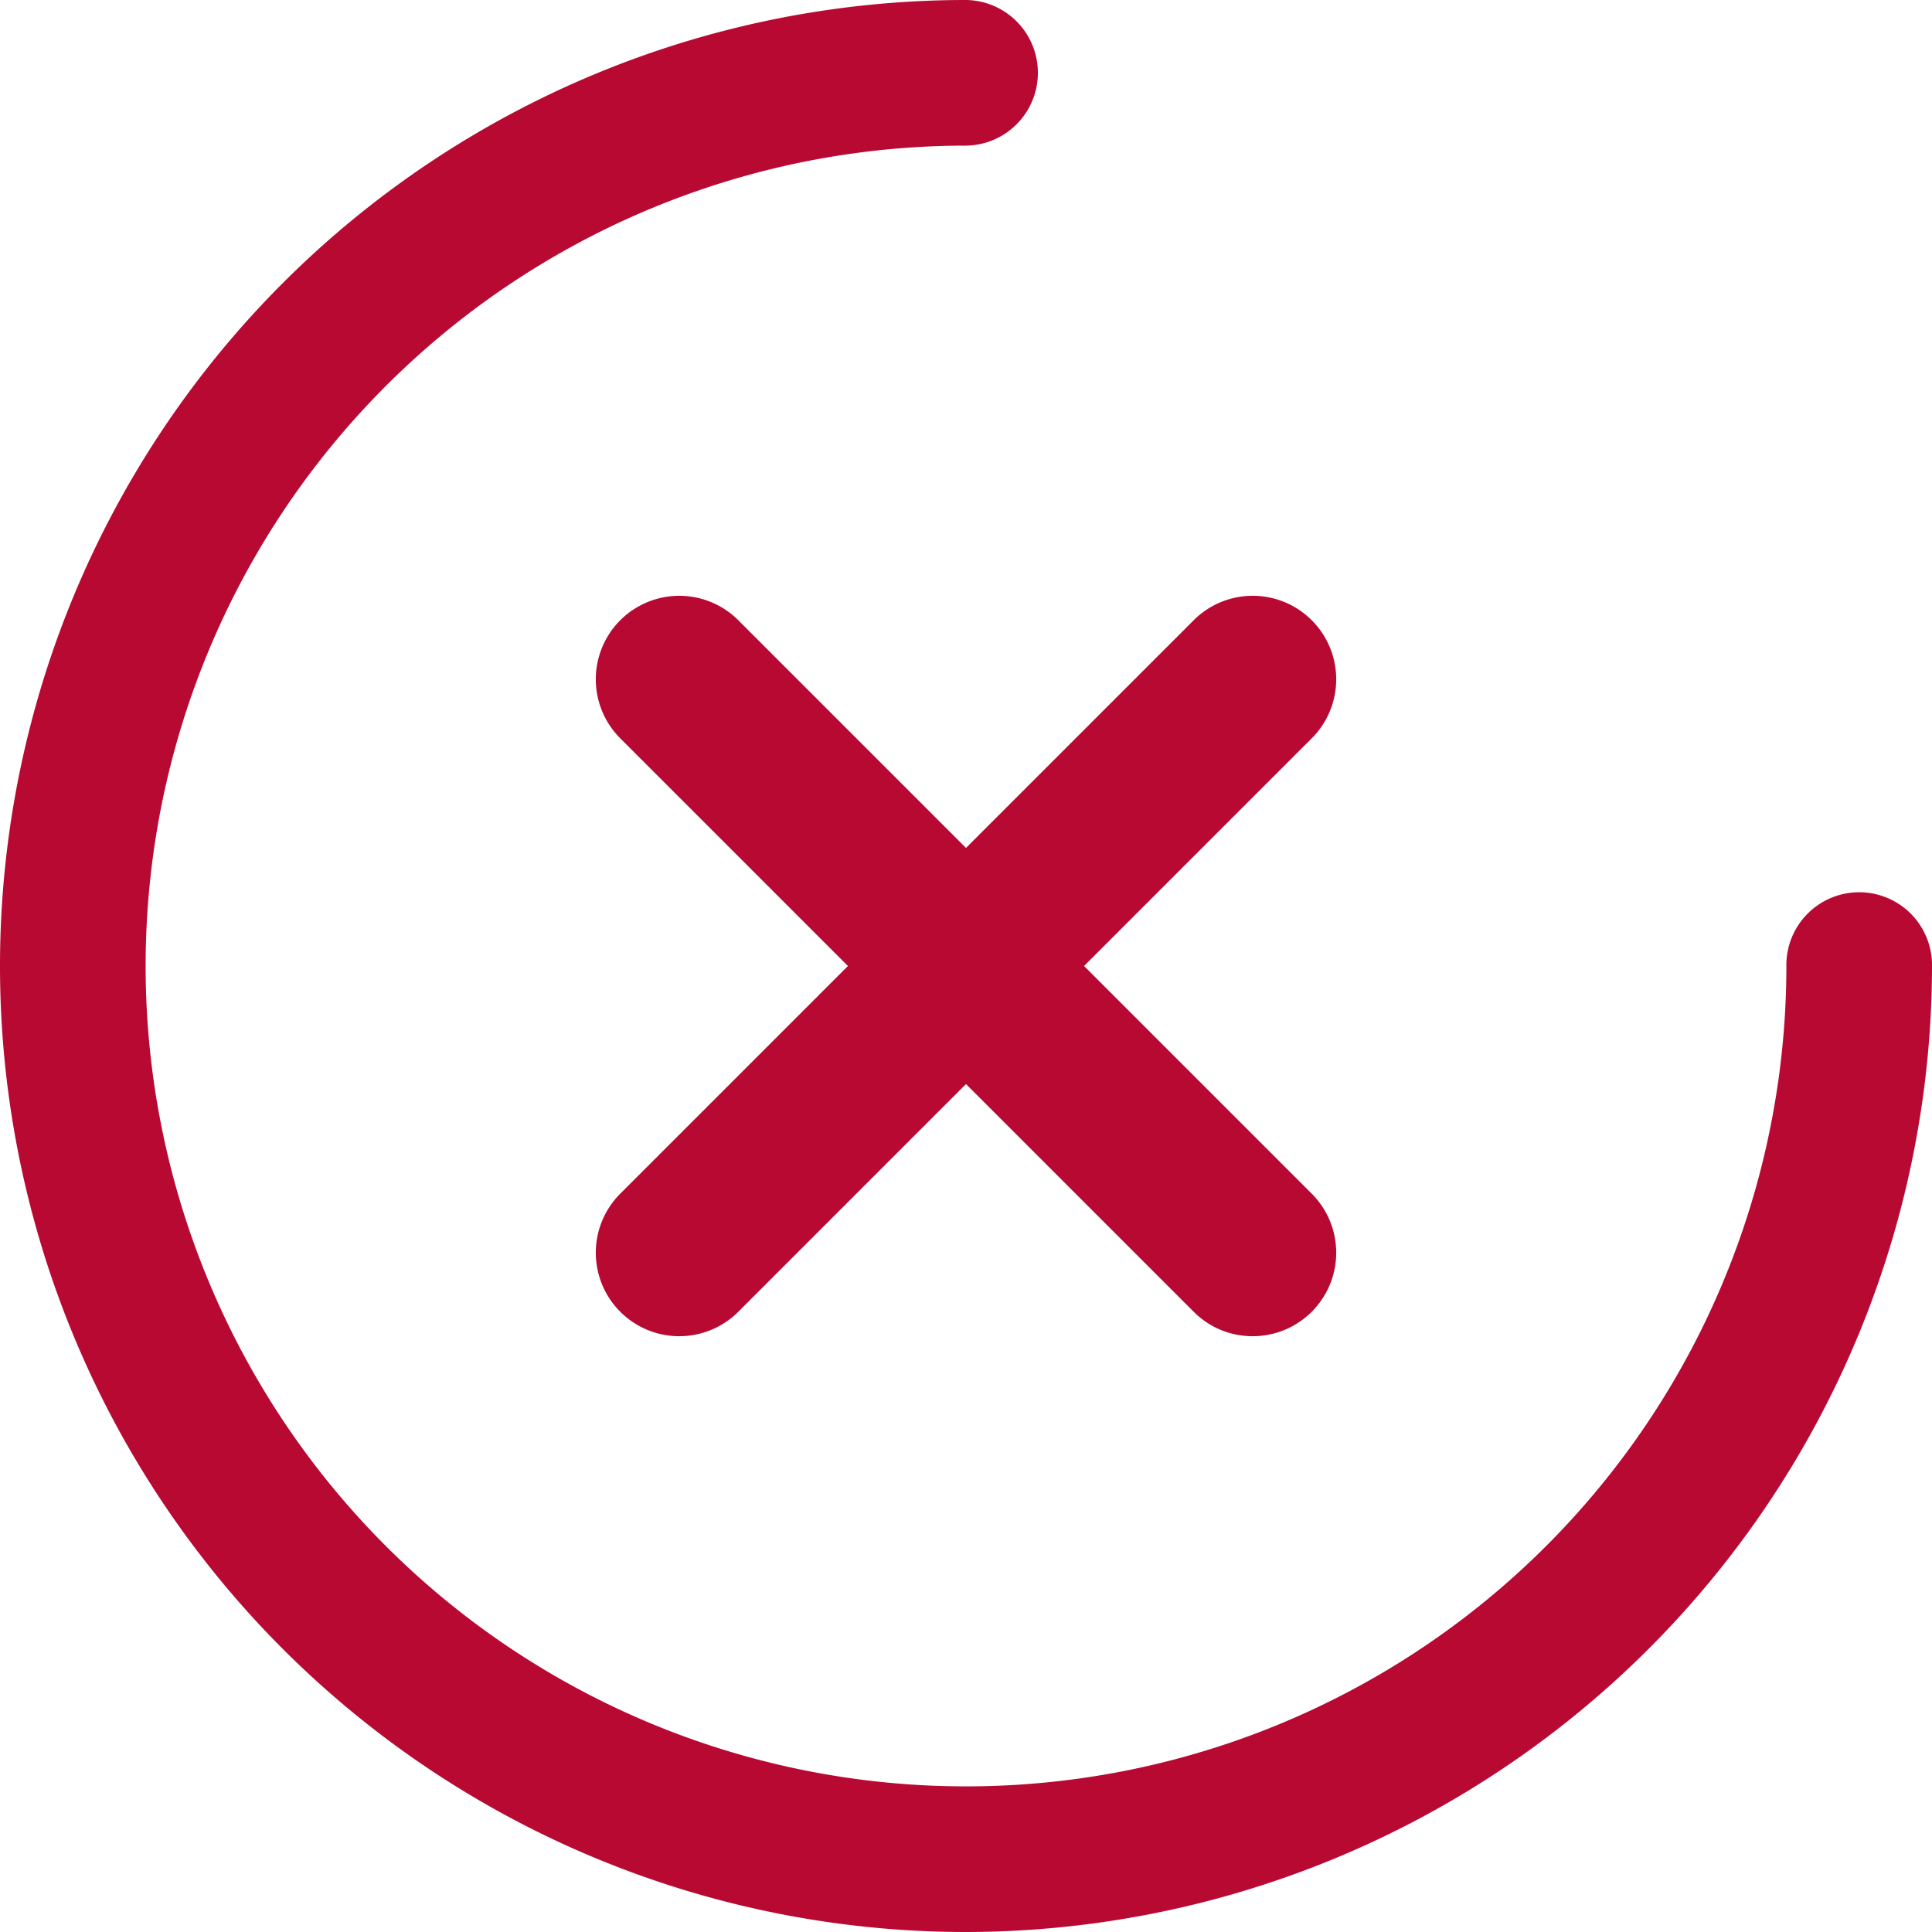 <svg xmlns="http://www.w3.org/2000/svg" width="162" height="162" viewBox="0 0 162 162">
  <path id="Subtraction_1" data-name="Subtraction 1" d="M100.5,169a81,81,0,0,1,0-162,6.106,6.106,0,0,1,0,12.211A68.789,68.789,0,1,0,169.289,88,6.106,6.106,0,1,1,181.5,88,81.092,81.092,0,0,1,100.5,169Zm24.042-49.958a6.957,6.957,0,0,1-4.95-2.05L100.5,97.9,81.409,116.992a7,7,0,1,1-9.9-9.9L90.6,88,71.509,68.909a7,7,0,0,1,9.9-9.9L100.5,78.1l19.092-19.092a7,7,0,0,1,9.9,9.9L110.4,88l19.092,19.092a7,7,0,0,1-4.95,11.95Z" transform="translate(-19.5 -7)" fill="#b70932"/>
</svg>
